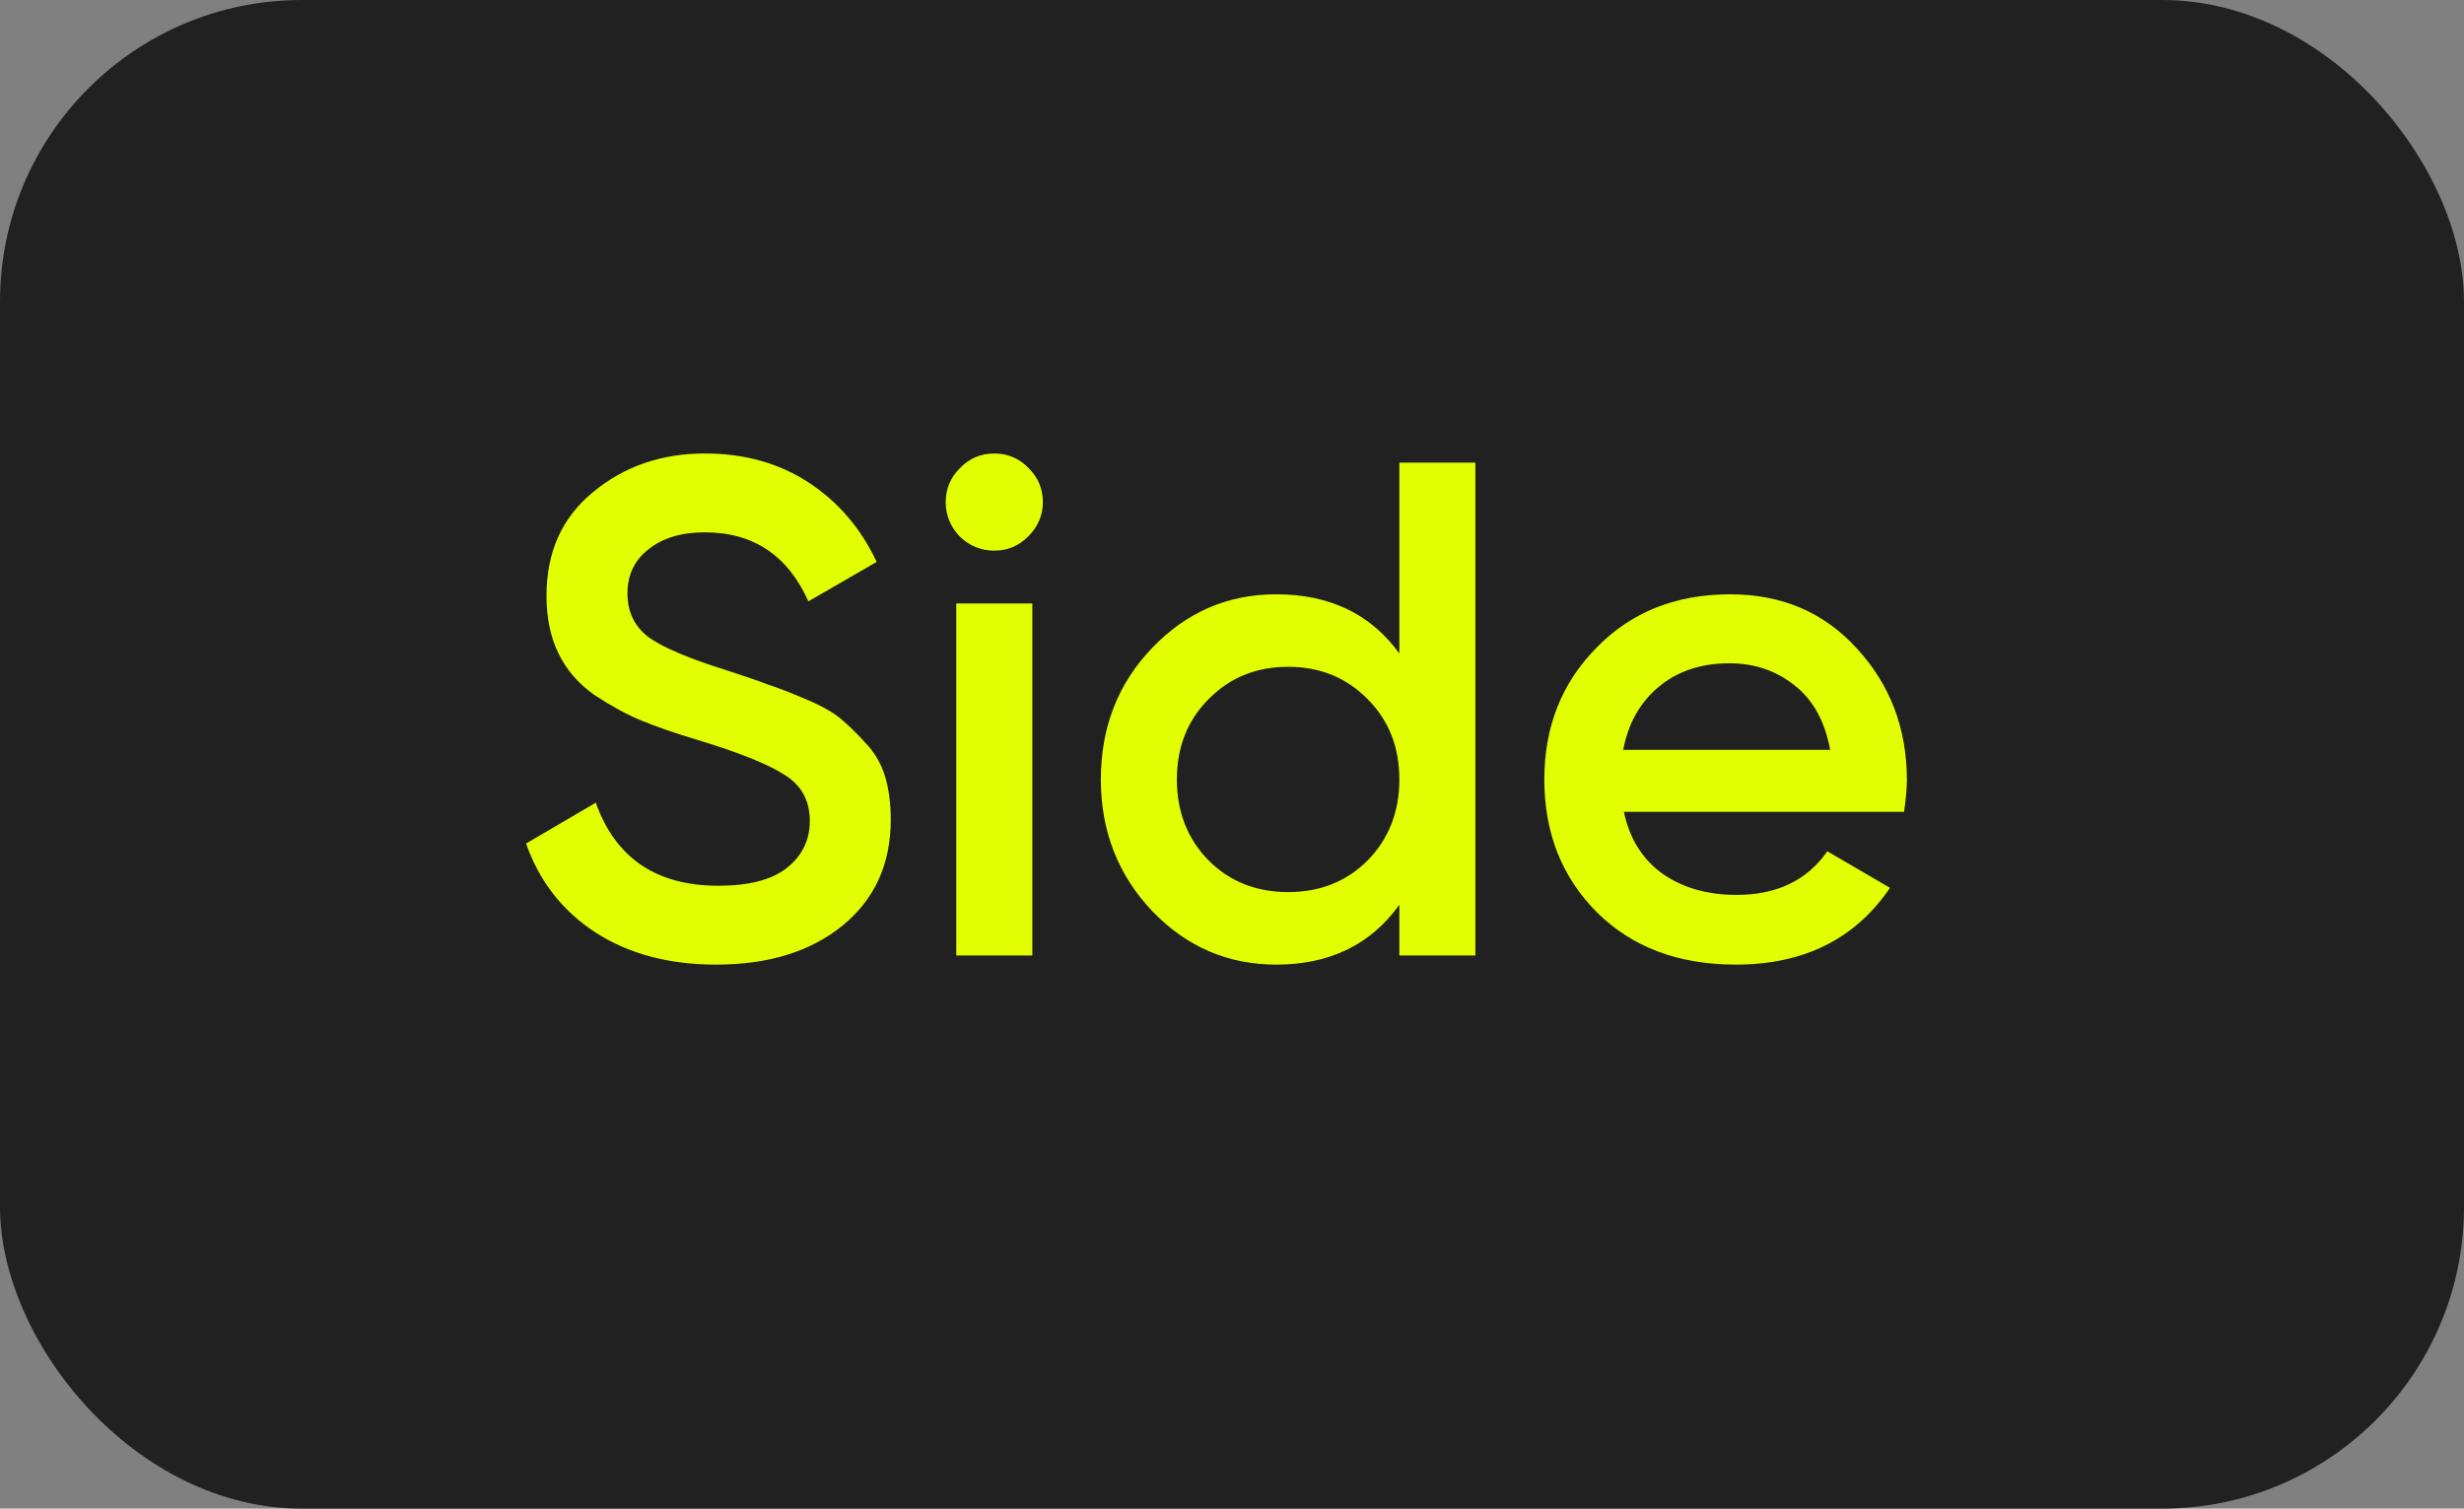 <svg width="49" height="30" viewBox="0 0 49 30" fill="none" xmlns="http://www.w3.org/2000/svg">
<rect x="0" y="0" width="49" height="30" fill="#808080" stroke="none"/>
<rect width="49" height="30" rx="6" fill="#212121"/>
<path d="M14.242 19.182C13.299 19.182 12.497 18.967 11.834 18.538C11.181 18.109 10.723 17.521 10.462 16.774L11.848 15.962C12.24 17.063 13.052 17.614 14.284 17.614C14.891 17.614 15.343 17.497 15.642 17.264C15.95 17.021 16.104 16.709 16.104 16.326C16.104 15.925 15.941 15.621 15.614 15.416C15.287 15.201 14.709 14.968 13.878 14.716C13.411 14.576 13.033 14.445 12.744 14.324C12.455 14.203 12.147 14.035 11.82 13.82C11.503 13.596 11.265 13.321 11.106 12.994C10.947 12.667 10.868 12.285 10.868 11.846C10.868 10.978 11.176 10.292 11.792 9.788C12.408 9.275 13.15 9.018 14.018 9.018C14.802 9.018 15.488 9.209 16.076 9.592C16.664 9.975 17.117 10.502 17.434 11.174L16.076 11.958C15.665 11.043 14.979 10.586 14.018 10.586C13.551 10.586 13.178 10.698 12.898 10.922C12.618 11.137 12.478 11.431 12.478 11.804C12.478 12.168 12.618 12.457 12.898 12.672C13.187 12.877 13.705 13.097 14.452 13.33C14.825 13.451 15.096 13.545 15.264 13.61C15.441 13.666 15.684 13.759 15.992 13.89C16.309 14.021 16.547 14.151 16.706 14.282C16.865 14.413 17.033 14.576 17.21 14.772C17.397 14.968 17.527 15.192 17.602 15.444C17.677 15.696 17.714 15.981 17.714 16.298C17.714 17.185 17.392 17.889 16.748 18.412C16.113 18.925 15.278 19.182 14.242 19.182ZM20.445 10.67C20.258 10.857 20.034 10.95 19.773 10.95C19.511 10.95 19.283 10.857 19.087 10.67C18.9 10.474 18.807 10.245 18.807 9.984C18.807 9.723 18.9 9.499 19.087 9.312C19.273 9.116 19.502 9.018 19.773 9.018C20.043 9.018 20.272 9.116 20.459 9.312C20.645 9.499 20.739 9.723 20.739 9.984C20.739 10.245 20.641 10.474 20.445 10.67ZM19.017 19V12H20.529V19H19.017ZM27.828 9.2H29.34V19H27.828V17.992C27.259 18.785 26.442 19.182 25.378 19.182C24.417 19.182 23.596 18.827 22.914 18.118C22.233 17.399 21.892 16.527 21.892 15.5C21.892 14.464 22.233 13.591 22.914 12.882C23.596 12.173 24.417 11.818 25.378 11.818C26.442 11.818 27.259 12.21 27.828 12.994V9.2ZM24.034 17.11C24.454 17.53 24.982 17.74 25.616 17.74C26.251 17.74 26.778 17.53 27.198 17.11C27.618 16.681 27.828 16.144 27.828 15.5C27.828 14.856 27.618 14.324 27.198 13.904C26.778 13.475 26.251 13.26 25.616 13.26C24.982 13.26 24.454 13.475 24.034 13.904C23.614 14.324 23.404 14.856 23.404 15.5C23.404 16.144 23.614 16.681 24.034 17.11ZM32.293 16.144C32.405 16.676 32.661 17.087 33.063 17.376C33.464 17.656 33.954 17.796 34.533 17.796C35.335 17.796 35.937 17.507 36.339 16.928L37.585 17.656C36.894 18.673 35.872 19.182 34.519 19.182C33.38 19.182 32.461 18.837 31.761 18.146C31.061 17.446 30.711 16.564 30.711 15.5C30.711 14.455 31.056 13.582 31.747 12.882C32.437 12.173 33.324 11.818 34.407 11.818C35.433 11.818 36.273 12.177 36.927 12.896C37.589 13.615 37.921 14.487 37.921 15.514C37.921 15.673 37.902 15.883 37.865 16.144H32.293ZM32.279 14.912H36.395C36.292 14.343 36.054 13.913 35.681 13.624C35.317 13.335 34.887 13.19 34.393 13.19C33.833 13.19 33.366 13.344 32.993 13.652C32.619 13.96 32.381 14.38 32.279 14.912Z" fill="#E1FF00"/>
</svg>
